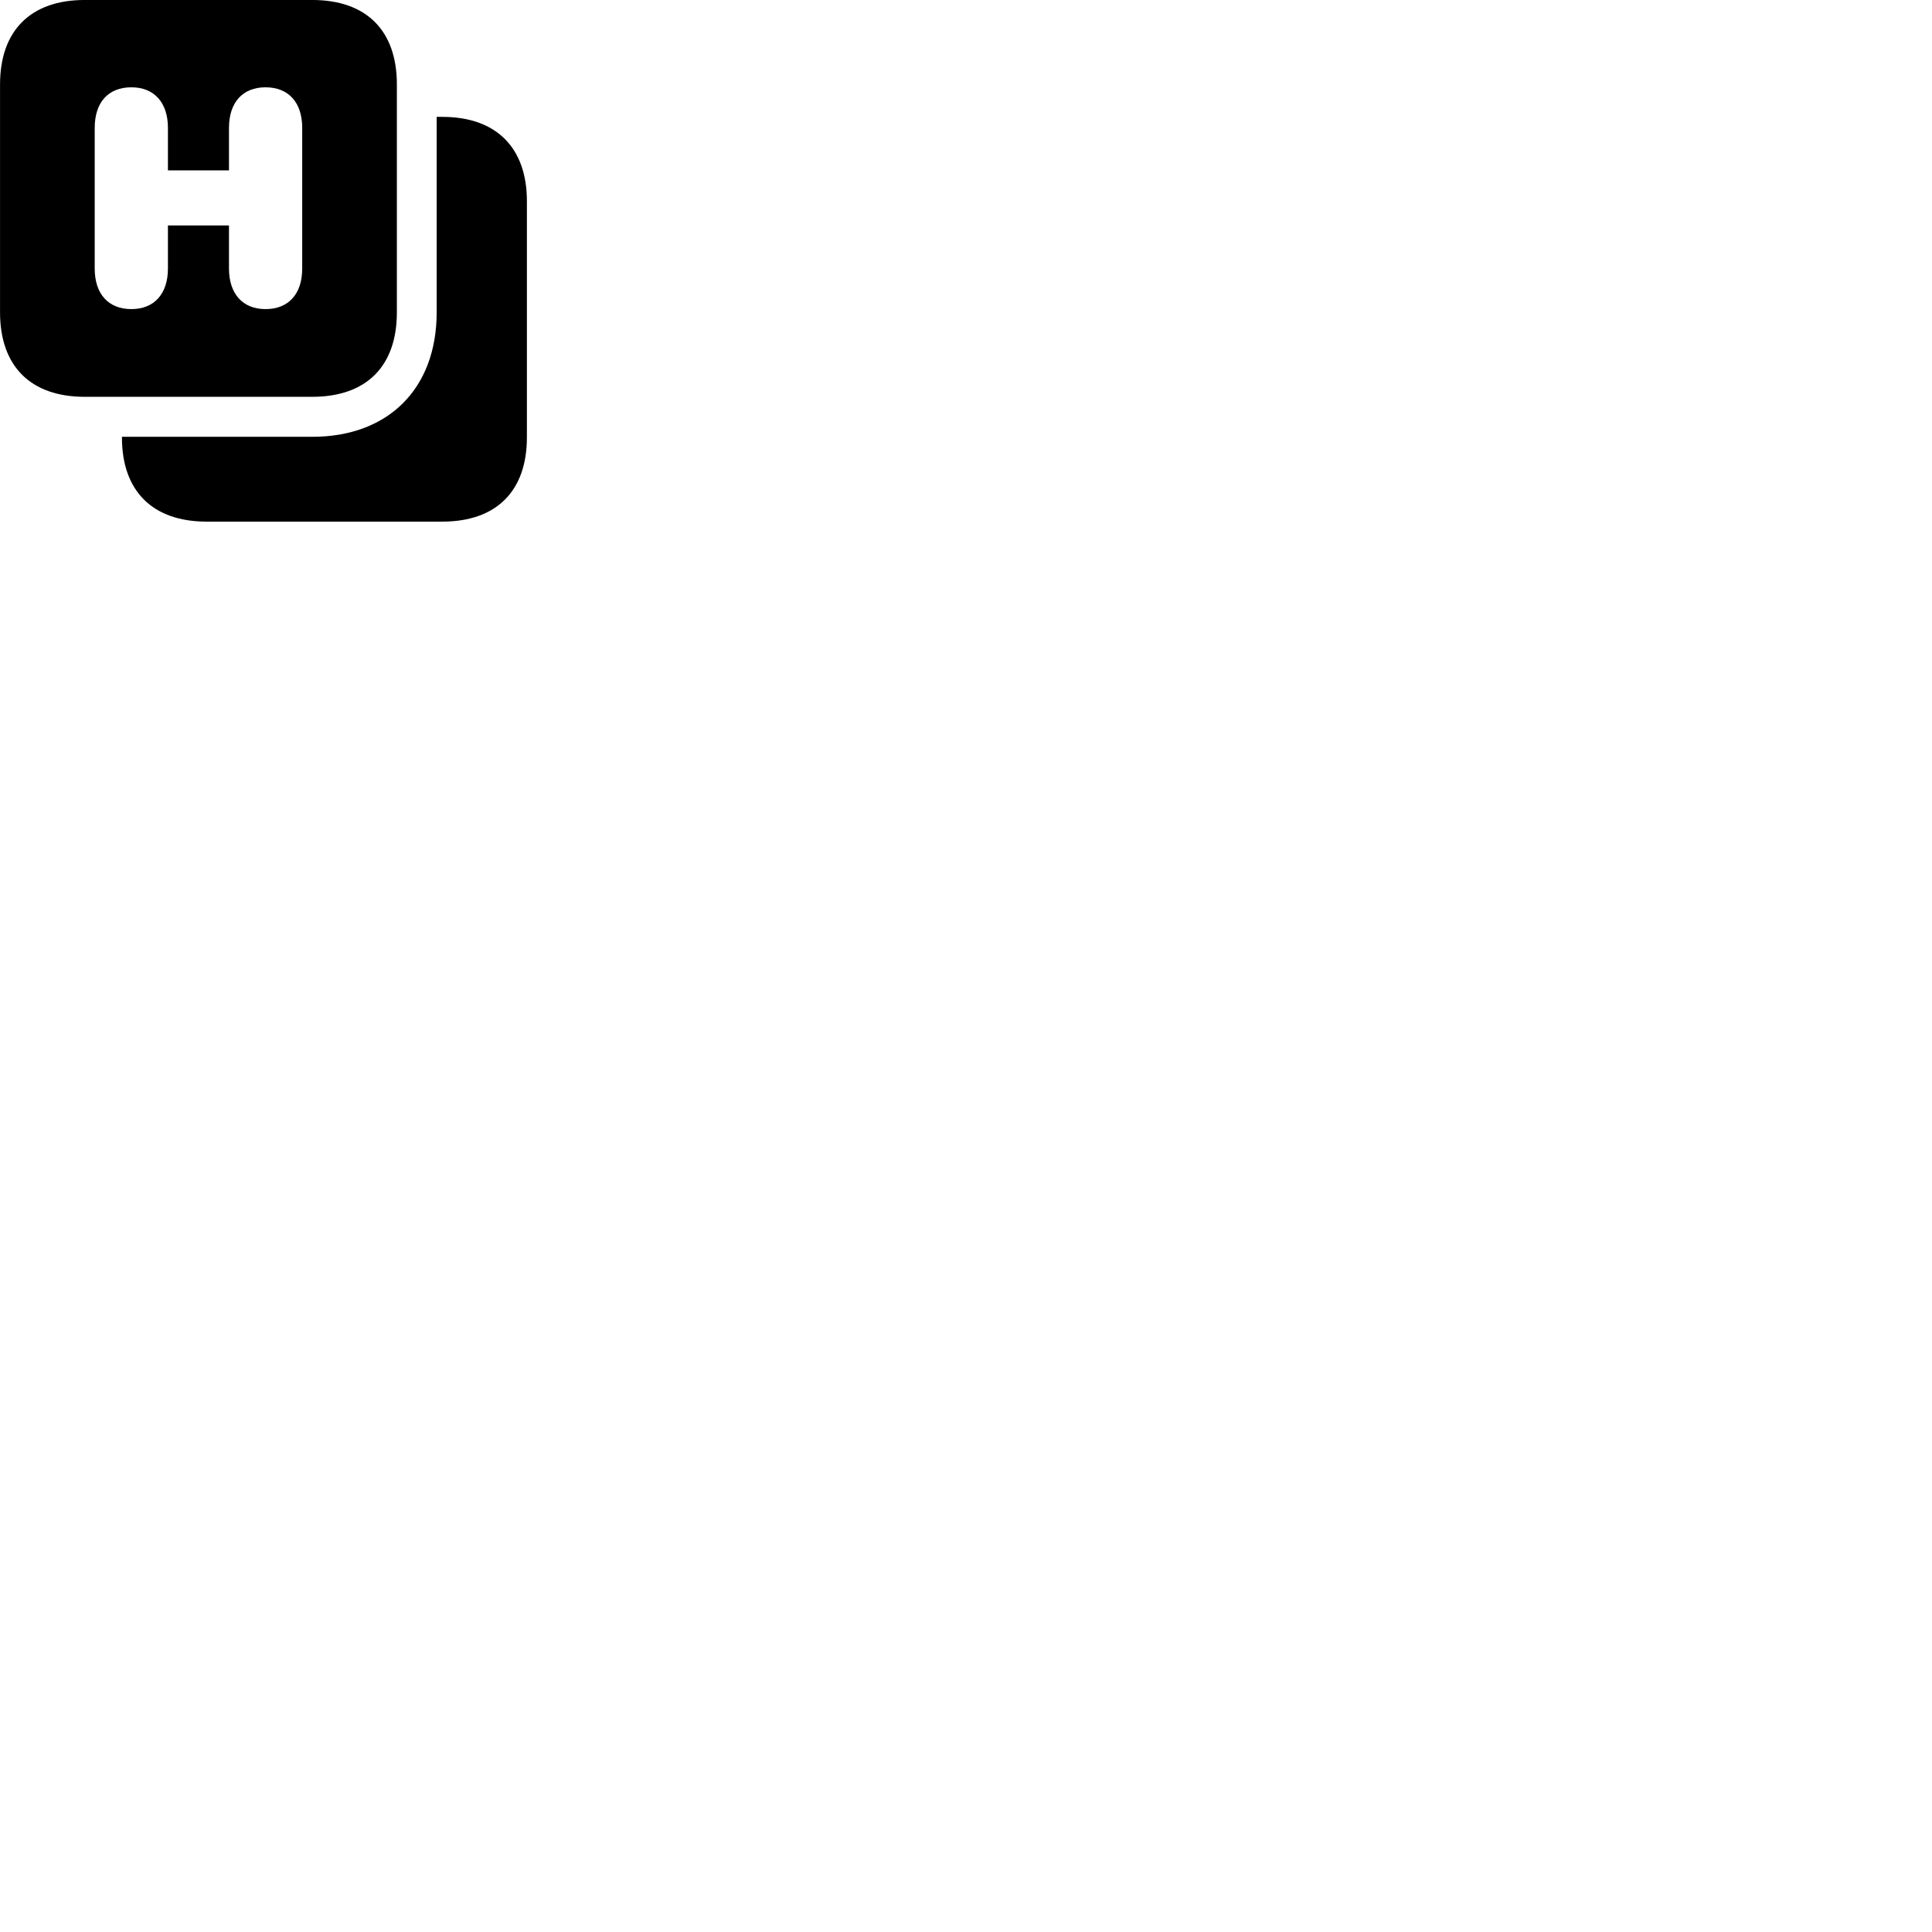 
        <svg xmlns="http://www.w3.org/2000/svg" viewBox="0 0 100 100">
            <path d="M16.162 -0.001H4.382C1.592 -0.001 0.002 1.579 0.002 4.369V16.169C0.002 18.959 1.592 20.539 4.382 20.539H16.162C18.962 20.539 20.542 18.959 20.542 16.169V4.369C20.542 1.579 18.962 -0.001 16.162 -0.001ZM6.802 15.999C5.602 15.999 4.902 15.209 4.902 13.899V6.619C4.902 5.299 5.602 4.519 6.802 4.519C7.982 4.519 8.692 5.309 8.692 6.619V8.819H11.852V6.619C11.852 5.299 12.562 4.519 13.742 4.519C14.942 4.519 15.642 5.309 15.642 6.619V13.899C15.642 15.209 14.942 15.999 13.742 15.999C12.562 15.999 11.852 15.209 11.852 13.899V11.669H8.692V13.899C8.692 15.209 7.982 15.999 6.802 15.999ZM27.272 10.409C27.272 7.699 25.742 6.049 22.892 6.049H22.602V16.169C22.602 20.109 20.102 22.609 16.162 22.609H6.312V22.649C6.312 25.419 7.902 26.999 10.692 26.999H22.892C25.692 26.999 27.272 25.419 27.272 22.639Z" />
        </svg>
    